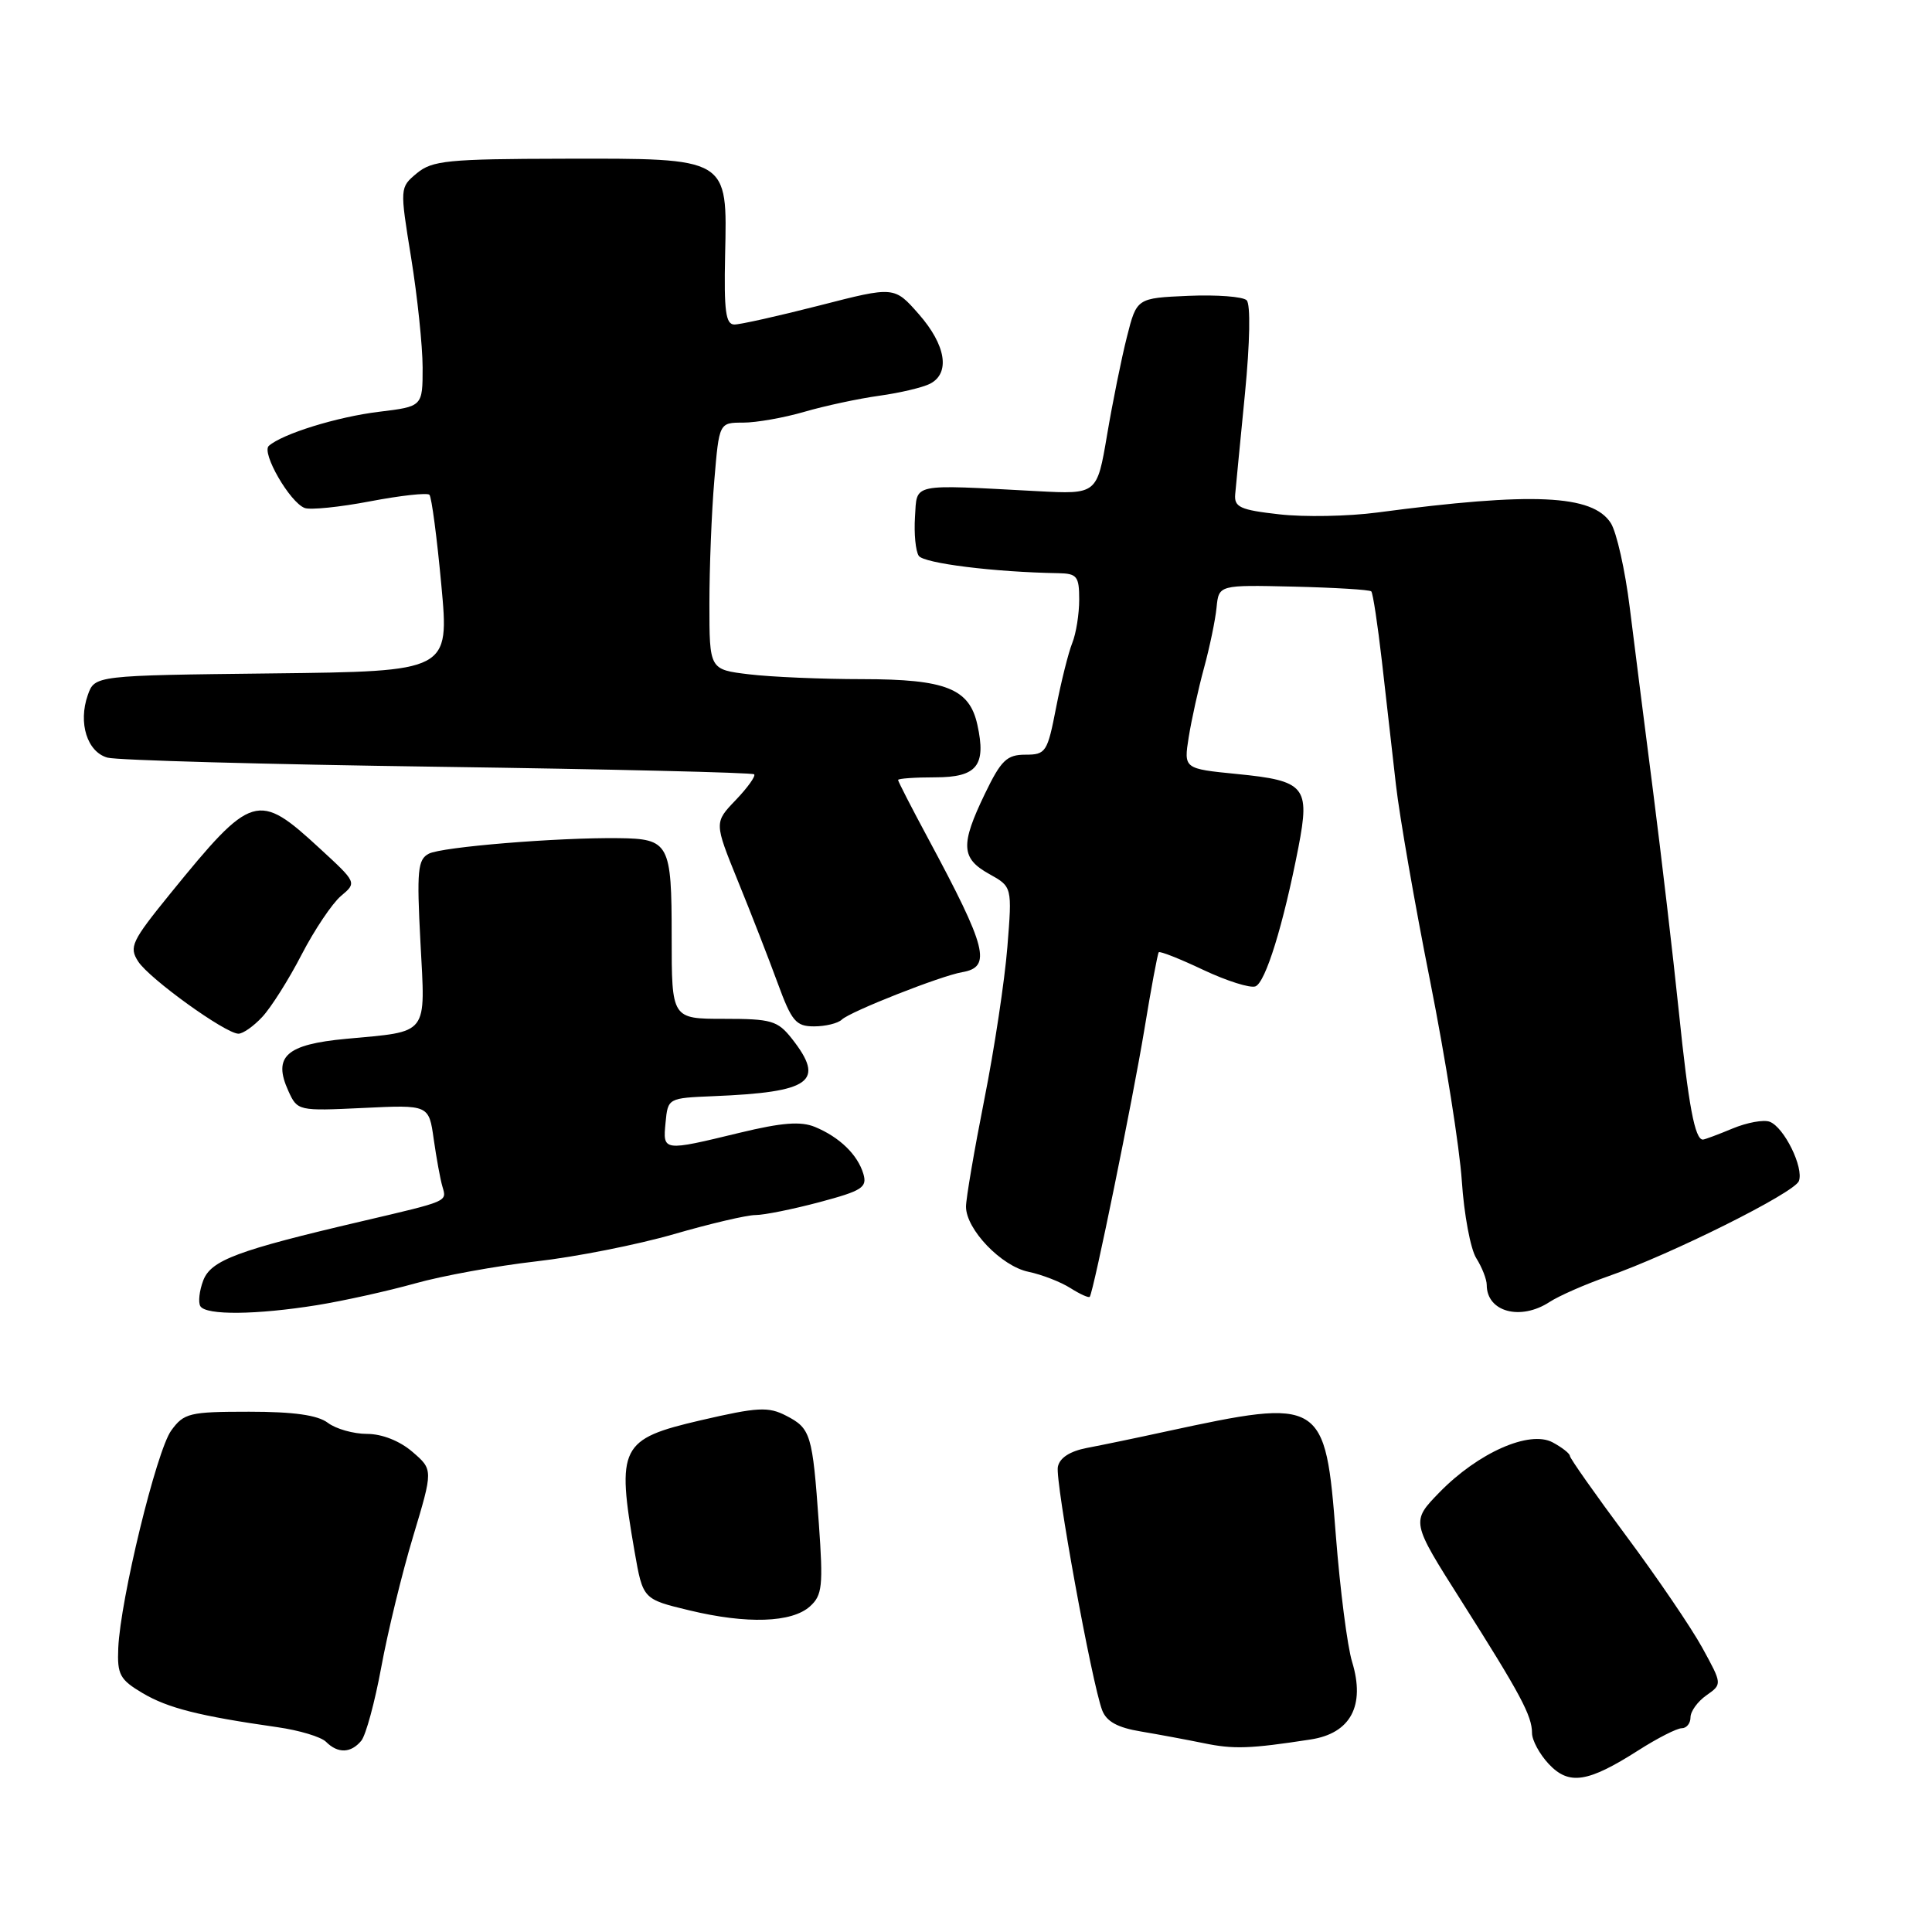 <?xml version="1.0" encoding="UTF-8" standalone="no"?>
<!DOCTYPE svg PUBLIC "-//W3C//DTD SVG 1.1//EN" "http://www.w3.org/Graphics/SVG/1.1/DTD/svg11.dtd" >
<svg xmlns="http://www.w3.org/2000/svg" xmlns:xlink="http://www.w3.org/1999/xlink" version="1.1" viewBox="0 0 256 256">
 <g >
 <path fill="currentColor"
d=" M 217.09 231.93 C 219.61 230.32 222.20 229.00 222.84 229.00 C 223.48 229.00 224.00 228.35 224.00 227.56 C 224.00 226.76 224.95 225.45 226.11 224.64 C 228.21 223.16 228.21 223.16 225.56 218.33 C 224.10 215.67 219.56 209.00 215.47 203.50 C 211.38 198.00 208.03 193.24 208.02 192.92 C 208.01 192.60 206.98 191.79 205.73 191.12 C 202.66 189.48 195.86 192.49 190.73 197.75 C 186.97 201.62 186.97 201.62 193.59 212.06 C 201.49 224.52 203.00 227.34 203.00 229.64 C 203.00 230.59 204.00 232.44 205.22 233.74 C 207.90 236.59 210.38 236.21 217.09 231.93 Z  M 47.87 230.66 C 48.48 229.92 49.67 225.53 50.52 220.91 C 51.37 216.28 53.26 208.50 54.73 203.62 C 57.40 194.74 57.40 194.74 54.64 192.37 C 52.97 190.93 50.62 190.00 48.64 190.00 C 46.85 190.00 44.51 189.34 43.44 188.53 C 42.09 187.51 38.93 187.06 33.00 187.06 C 25.10 187.06 24.37 187.24 22.69 189.55 C 20.74 192.23 15.94 211.94 15.67 218.39 C 15.52 221.89 15.88 222.56 18.90 224.35 C 22.25 226.33 26.38 227.38 36.75 228.86 C 39.64 229.27 42.54 230.14 43.20 230.80 C 44.77 232.37 46.49 232.32 47.87 230.66 Z  M 173.66 230.49 C 178.97 229.68 180.93 226.01 179.16 220.20 C 178.53 218.16 177.57 210.65 177.01 203.50 C 175.61 185.40 175.27 185.19 154.50 189.68 C 150.65 190.52 145.93 191.50 144.01 191.86 C 141.75 192.30 140.40 193.18 140.17 194.37 C 139.80 196.29 144.66 222.94 146.04 226.61 C 146.61 228.11 148.08 228.92 151.17 229.43 C 153.55 229.83 157.30 230.53 159.50 230.98 C 163.46 231.80 165.62 231.73 173.66 230.49 Z  M 107.33 212.85 C 108.96 211.38 109.09 210.15 108.50 201.85 C 107.66 190.02 107.43 189.27 104.17 187.59 C 101.81 186.37 100.41 186.44 92.83 188.20 C 82.17 190.68 81.67 191.69 84.09 205.62 C 85.19 211.90 85.19 211.90 91.34 213.38 C 98.97 215.22 104.93 215.02 107.33 212.85 Z  M 42.00 172.94 C 45.58 172.36 51.42 171.06 55.00 170.06 C 58.58 169.05 65.79 167.74 71.04 167.14 C 76.28 166.55 84.50 164.92 89.30 163.53 C 94.10 162.14 98.96 161.00 100.10 161.00 C 101.24 161.00 105.06 160.23 108.59 159.29 C 114.25 157.78 114.93 157.34 114.40 155.54 C 113.64 153.00 111.25 150.68 108.00 149.33 C 106.12 148.55 103.63 148.74 98.00 150.10 C 87.81 152.57 87.82 152.57 88.19 148.75 C 88.50 145.51 88.52 145.50 94.50 145.25 C 107.50 144.72 109.40 143.33 104.93 137.63 C 103.04 135.24 102.22 135.00 95.93 135.00 C 89.00 135.00 89.00 135.00 89.00 124.12 C 89.00 111.74 88.68 111.14 81.97 111.06 C 73.90 110.96 58.53 112.22 56.82 113.12 C 55.35 113.89 55.21 115.33 55.71 124.84 C 56.37 137.36 56.94 136.62 45.87 137.65 C 37.90 138.39 36.13 139.99 38.21 144.56 C 39.41 147.20 39.50 147.22 48.13 146.81 C 56.83 146.39 56.83 146.39 57.47 150.95 C 57.83 153.45 58.34 156.29 58.63 157.25 C 59.21 159.24 59.48 159.12 48.00 161.81 C 31.44 165.68 27.96 166.98 26.93 169.67 C 26.41 171.04 26.24 172.58 26.55 173.08 C 27.30 174.30 33.96 174.23 42.00 172.94 Z  M 205.34 172.51 C 206.59 171.70 210.06 170.17 213.05 169.13 C 221.45 166.20 237.76 158.06 238.36 156.50 C 239.04 154.72 236.41 149.37 234.50 148.64 C 233.70 148.33 231.48 148.74 229.56 149.54 C 227.64 150.34 225.87 151.00 225.64 151.00 C 224.58 151.00 223.74 146.53 222.45 134.00 C 221.68 126.58 220.15 113.53 219.06 105.00 C 217.96 96.47 216.57 85.45 215.95 80.50 C 215.34 75.55 214.21 70.52 213.44 69.31 C 211.02 65.54 203.12 65.18 182.50 67.91 C 178.65 68.42 172.80 68.53 169.50 68.15 C 164.32 67.57 163.52 67.20 163.67 65.49 C 163.77 64.39 164.35 58.37 164.97 52.09 C 165.62 45.40 165.72 40.32 165.19 39.79 C 164.70 39.30 161.22 39.04 157.46 39.20 C 150.62 39.50 150.62 39.50 149.32 44.65 C 148.60 47.48 147.42 53.33 146.69 57.65 C 145.36 65.50 145.36 65.50 137.43 65.08 C 120.49 64.18 121.54 63.96 121.24 68.50 C 121.10 70.70 121.32 73.02 121.74 73.65 C 122.40 74.64 131.74 75.81 140.25 75.95 C 142.71 76.00 143.00 76.36 143.00 79.45 C 143.00 81.35 142.59 83.94 142.08 85.20 C 141.57 86.47 140.61 90.31 139.94 93.75 C 138.79 99.68 138.58 100.00 135.87 100.00 C 133.41 100.00 132.65 100.73 130.50 105.19 C 127.25 111.93 127.34 113.73 131.06 115.80 C 134.12 117.50 134.12 117.50 133.48 125.50 C 133.13 129.90 131.76 139.00 130.42 145.72 C 129.09 152.44 128.00 158.82 128.00 159.89 C 128.00 162.89 132.68 167.78 136.28 168.52 C 138.05 168.89 140.55 169.86 141.84 170.68 C 143.12 171.49 144.27 172.01 144.40 171.83 C 144.92 171.07 150.09 145.73 151.62 136.50 C 152.52 131.00 153.39 126.35 153.54 126.18 C 153.69 126.00 156.35 127.05 159.45 128.52 C 162.55 129.98 165.65 130.96 166.35 130.70 C 167.69 130.18 170.05 122.56 172.05 112.26 C 173.60 104.23 172.96 103.45 163.91 102.56 C 156.85 101.86 156.85 101.86 157.51 97.68 C 157.88 95.38 158.79 91.25 159.54 88.50 C 160.29 85.75 161.04 82.15 161.20 80.50 C 161.50 77.50 161.50 77.50 171.40 77.73 C 176.84 77.86 181.48 78.14 181.70 78.36 C 181.92 78.58 182.55 82.76 183.11 87.63 C 183.66 92.51 184.50 99.88 184.97 104.00 C 185.44 108.12 187.47 119.83 189.50 130.00 C 191.52 140.18 193.41 152.10 193.70 156.50 C 193.99 160.90 194.85 165.50 195.61 166.71 C 196.38 167.93 197.00 169.53 197.00 170.26 C 197.00 173.84 201.48 175.04 205.34 172.51 Z  M 34.75 134.75 C 35.91 133.51 38.26 129.80 39.96 126.50 C 41.67 123.20 44.02 119.70 45.18 118.72 C 47.29 116.95 47.29 116.95 42.39 112.44 C 34.15 104.84 33.42 105.06 22.57 118.40 C 17.44 124.72 17.07 125.48 18.31 127.40 C 19.78 129.68 29.82 136.92 31.58 136.97 C 32.17 136.99 33.60 135.99 34.75 134.75 Z  M 111.55 135.10 C 112.69 134.02 124.67 129.30 127.49 128.82 C 131.43 128.14 130.80 125.65 122.98 111.10 C 120.79 107.03 119.00 103.54 119.00 103.35 C 119.00 103.16 121.22 103.00 123.93 103.00 C 129.45 103.00 130.70 101.45 129.51 96.05 C 128.46 91.24 125.34 90.00 114.29 89.99 C 108.90 89.99 102.14 89.70 99.25 89.35 C 94.00 88.72 94.00 88.72 94.00 80.01 C 94.00 75.22 94.29 67.86 94.65 63.65 C 95.29 56.00 95.29 56.00 98.47 56.00 C 100.21 56.00 103.86 55.36 106.57 54.57 C 109.28 53.78 113.75 52.82 116.50 52.44 C 119.25 52.06 122.29 51.34 123.25 50.84 C 125.94 49.44 125.34 45.72 121.75 41.63 C 118.50 37.93 118.50 37.93 108.62 40.47 C 103.19 41.86 98.10 43.00 97.31 43.00 C 96.16 43.00 95.92 41.21 96.08 33.82 C 96.37 20.80 96.69 20.99 74.64 21.03 C 59.33 21.06 57.26 21.27 55.23 22.96 C 52.97 24.85 52.97 24.85 54.48 34.17 C 55.31 39.30 55.99 45.83 56.00 48.68 C 56.00 53.86 56.00 53.86 50.25 54.56 C 44.69 55.23 37.43 57.48 35.62 59.08 C 34.61 59.98 38.40 66.56 40.37 67.31 C 41.11 67.59 45.00 67.20 49.03 66.43 C 53.07 65.66 56.60 65.27 56.90 65.56 C 57.19 65.85 57.90 71.24 58.48 77.53 C 59.54 88.96 59.54 88.96 36.04 89.23 C 12.55 89.50 12.55 89.50 11.63 92.11 C 10.34 95.79 11.55 99.64 14.24 100.39 C 15.48 100.74 35.17 101.28 58.00 101.60 C 80.83 101.92 99.69 102.37 99.93 102.60 C 100.16 102.83 99.07 104.36 97.49 106.01 C 94.63 108.99 94.63 108.99 97.78 116.75 C 99.52 121.01 101.88 127.09 103.04 130.25 C 104.90 135.33 105.46 136.00 107.87 136.00 C 109.37 136.00 111.03 135.60 111.55 135.10 Z "/>
</g>
</svg>